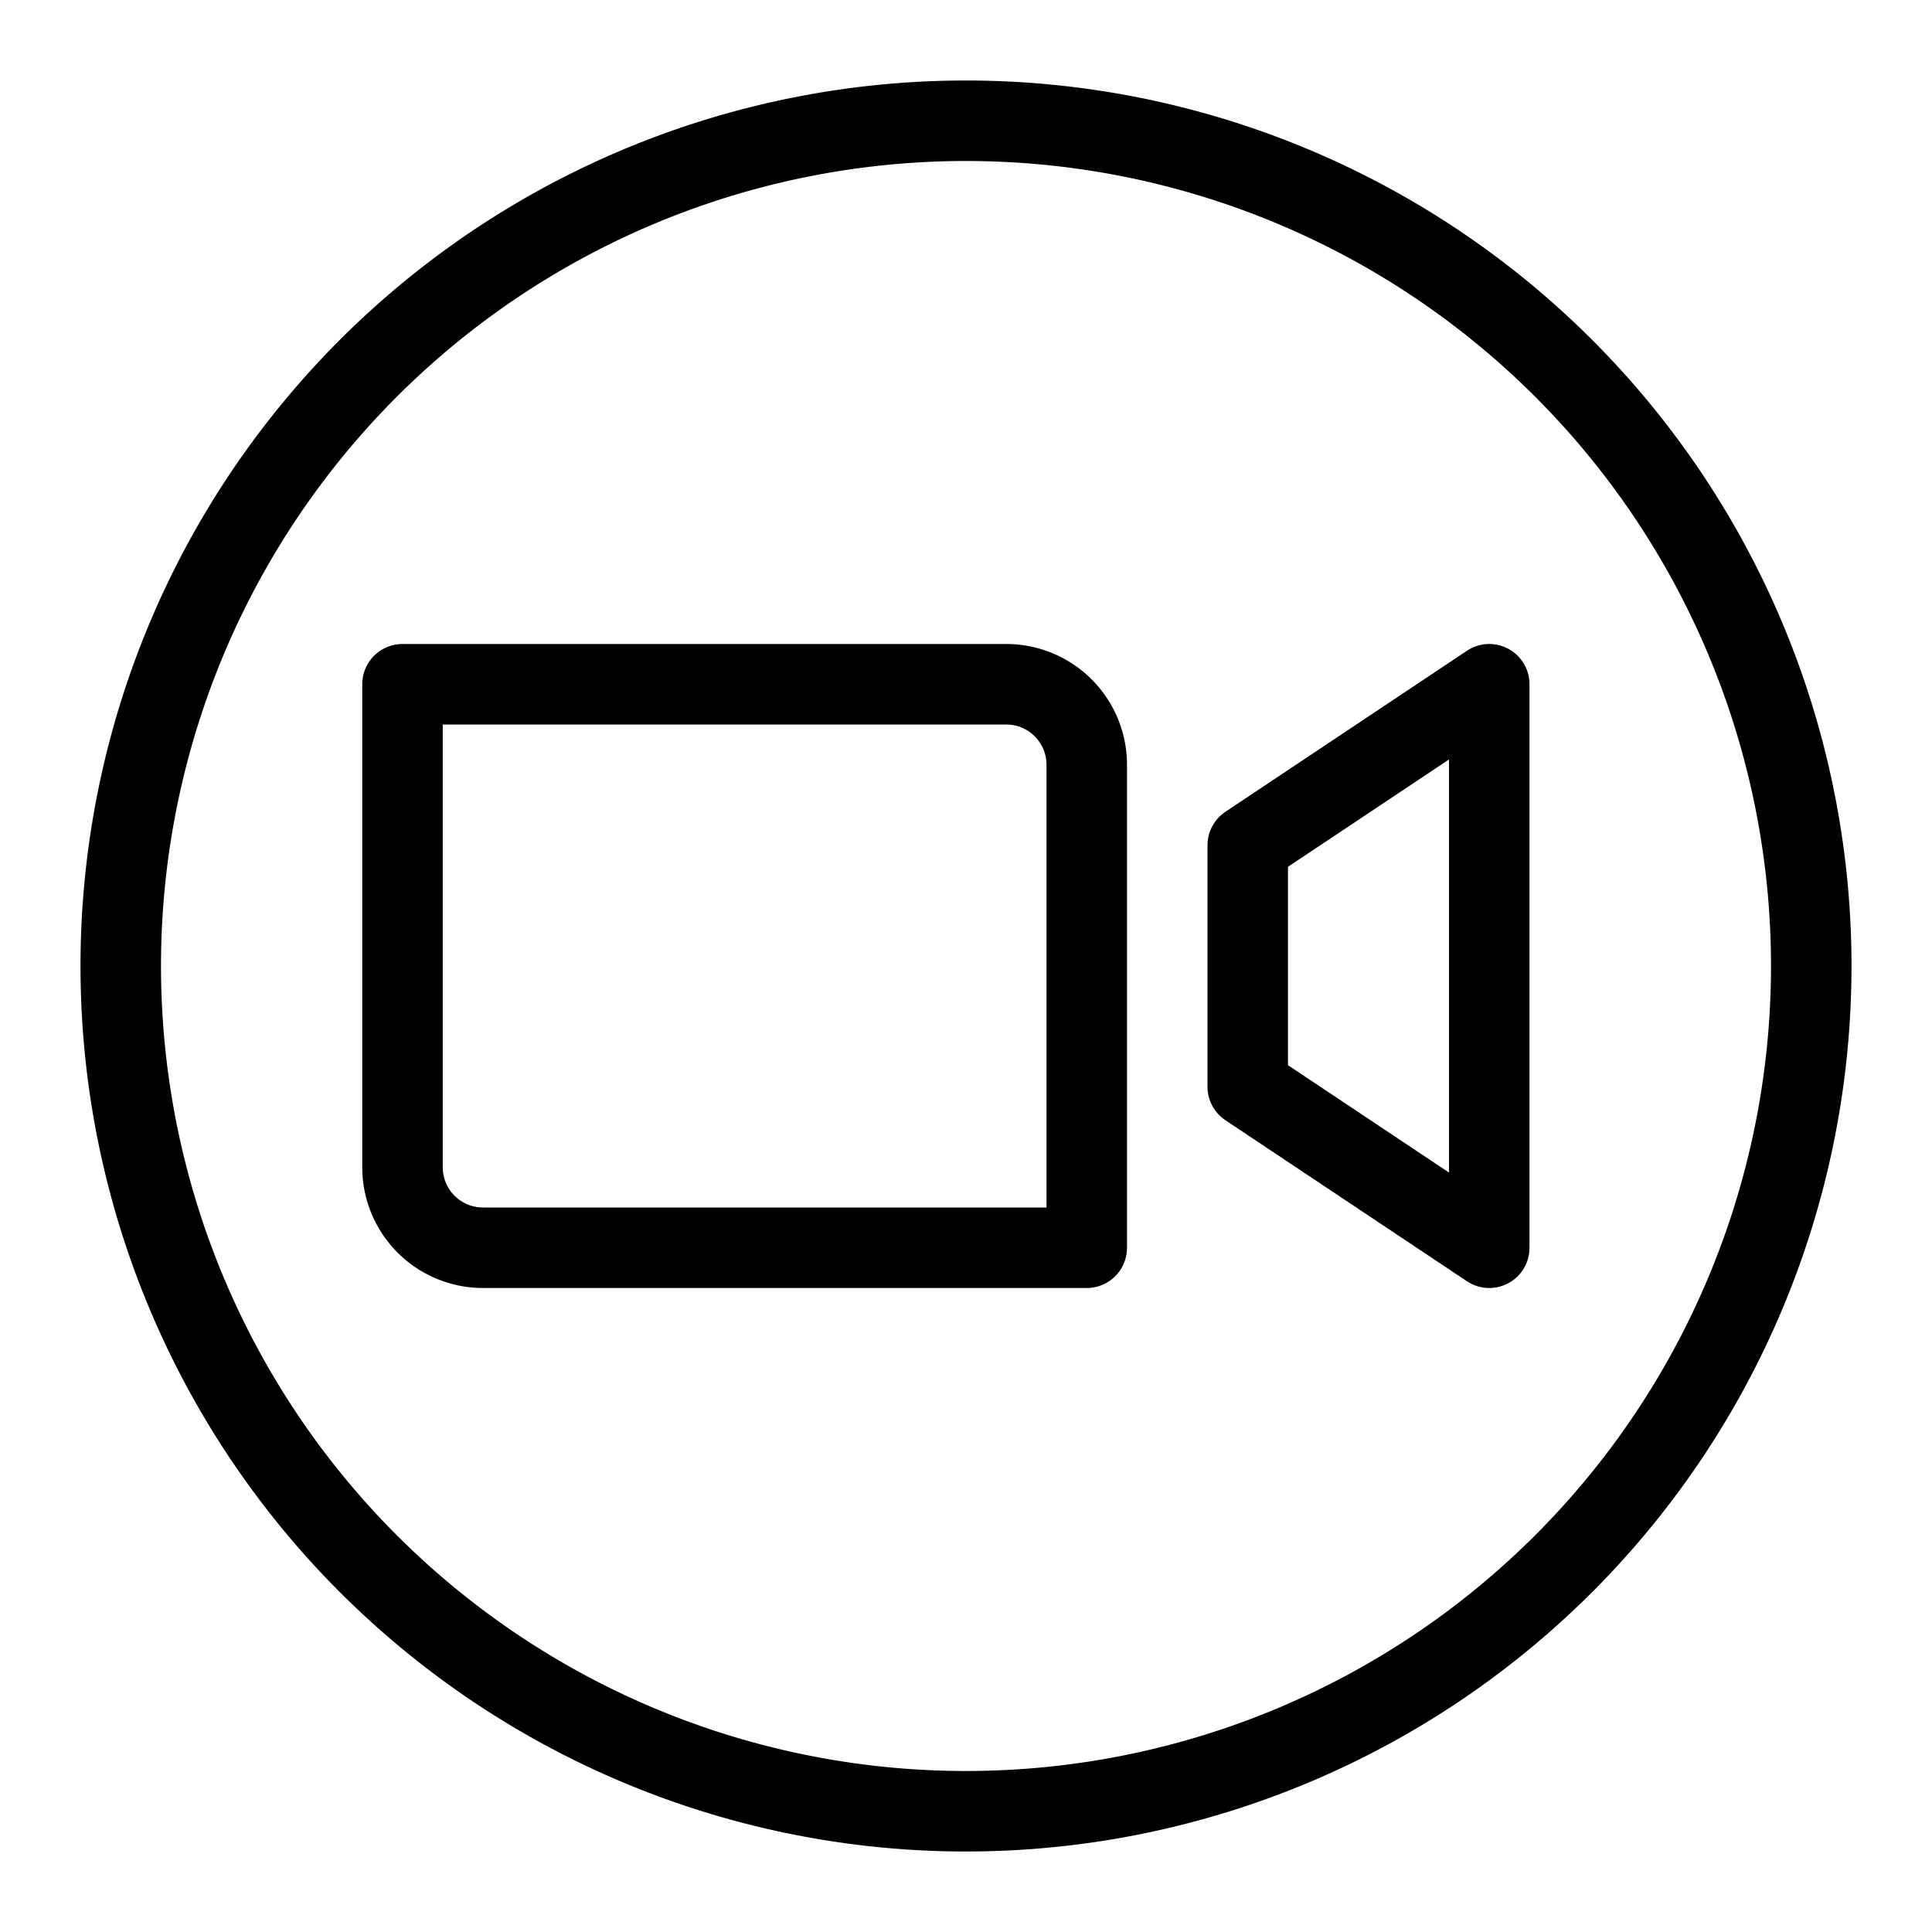 <svg xmlns="http://www.w3.org/2000/svg" fill="none" viewBox="0 0 24 24" id="Zoom-Logo-2--Streamline-Logos">
  <desc>
    Zoom Logo 2 Streamline Icon: https://streamlinehq.com
  </desc>
  <path stroke="#000000" stroke-linejoin="round" d="M15.5 13.5v-3l3 -2v7l-3 -2Z" stroke-width="1"></path>
  <path stroke="#000000" stroke-linejoin="round" d="M5 14.5v-6h7.5a1 1 0 0 1 1 1v6H6a1 1 0 0 1 -1 -1Z" stroke-width="1"></path>
  <path stroke="#000000" stroke-linejoin="round" d="M1.5 12a10.5 10.5 0 1 0 21 0 10.5 10.5 0 1 0 -21 0" stroke-width="1"></path>
</svg>